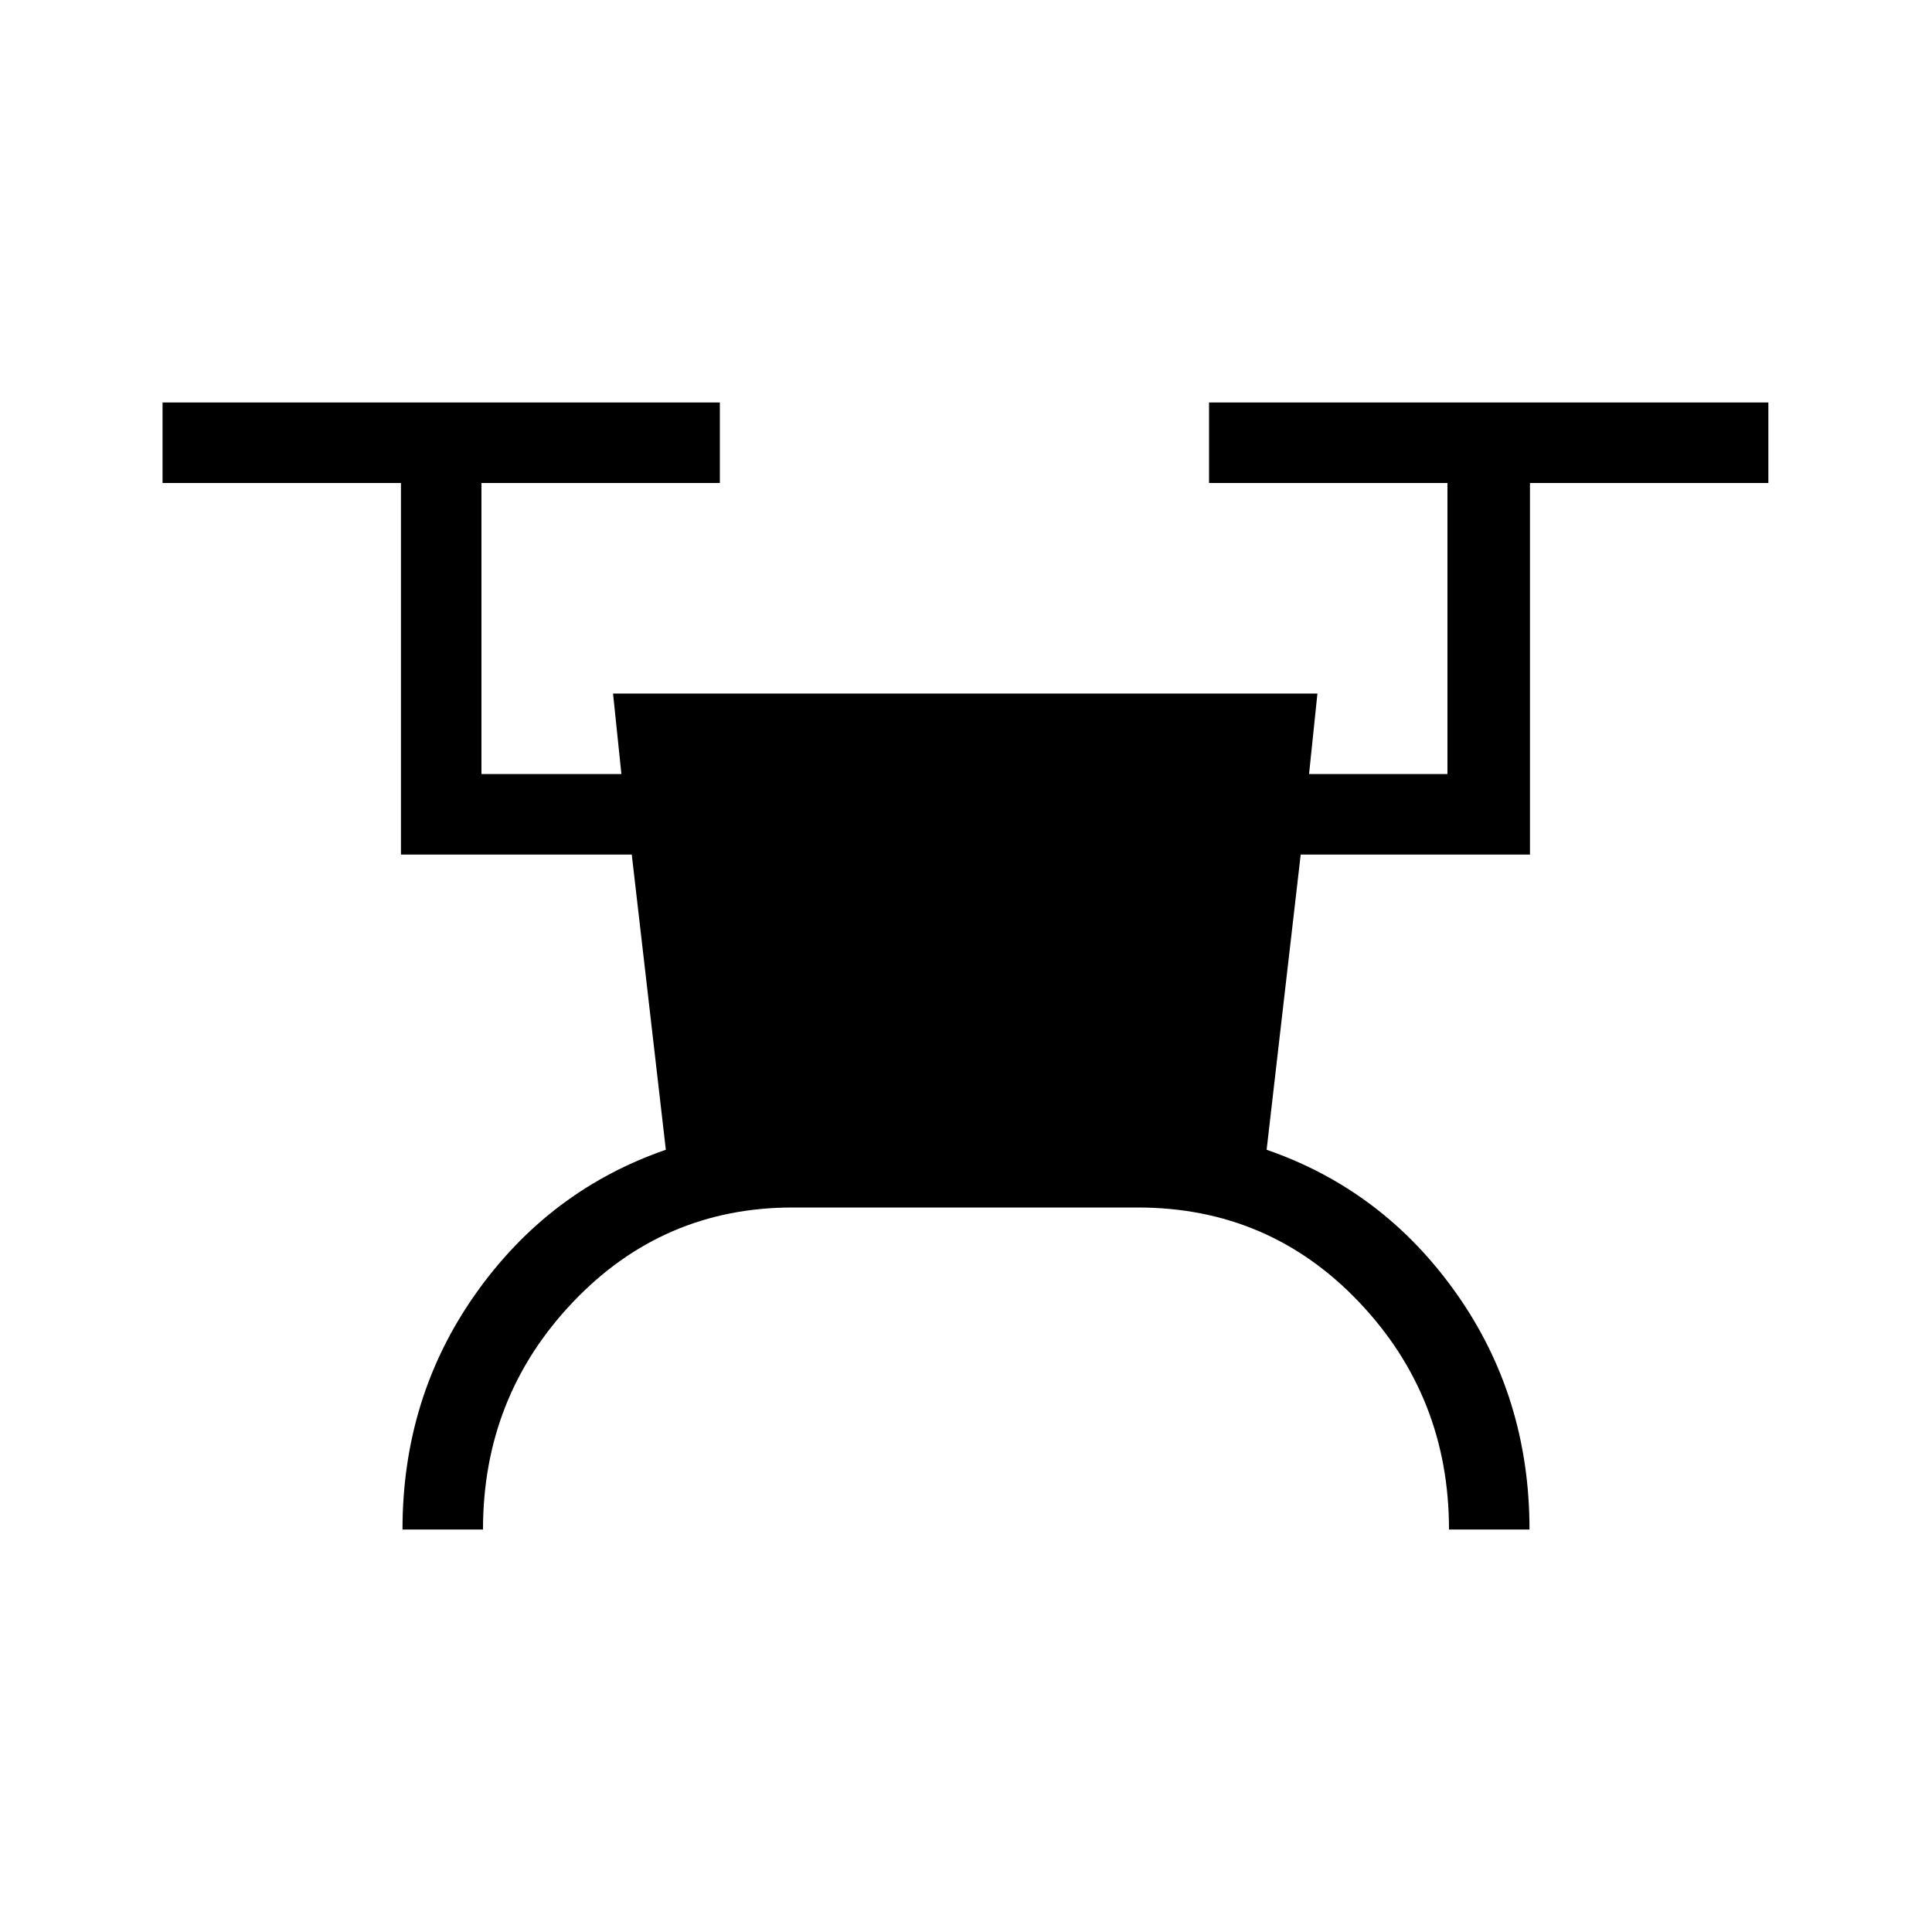 <svg xmlns="http://www.w3.org/2000/svg" height="24" viewBox="0 -960 960 960" width="24"><path d="M200-200q0-65.77 36.38-117.19 36.39-51.43 94.47-71.5l-16.93-146.69H199.23V-720H80.77v-40h276.92v40H239.23v144.62h69.54l-4.15-40h350l-4.16 40h68.77V-720H600.77v-40h277.92v40H760.23v184.62H646.31l-16.93 146.69q58.08 20.07 94.35 71.5Q760-265.77 760-200h-40q0-66-44.69-113t-109.93-47H393.85q-64.47 0-109.16 47T240-200h-40Z"/></svg>